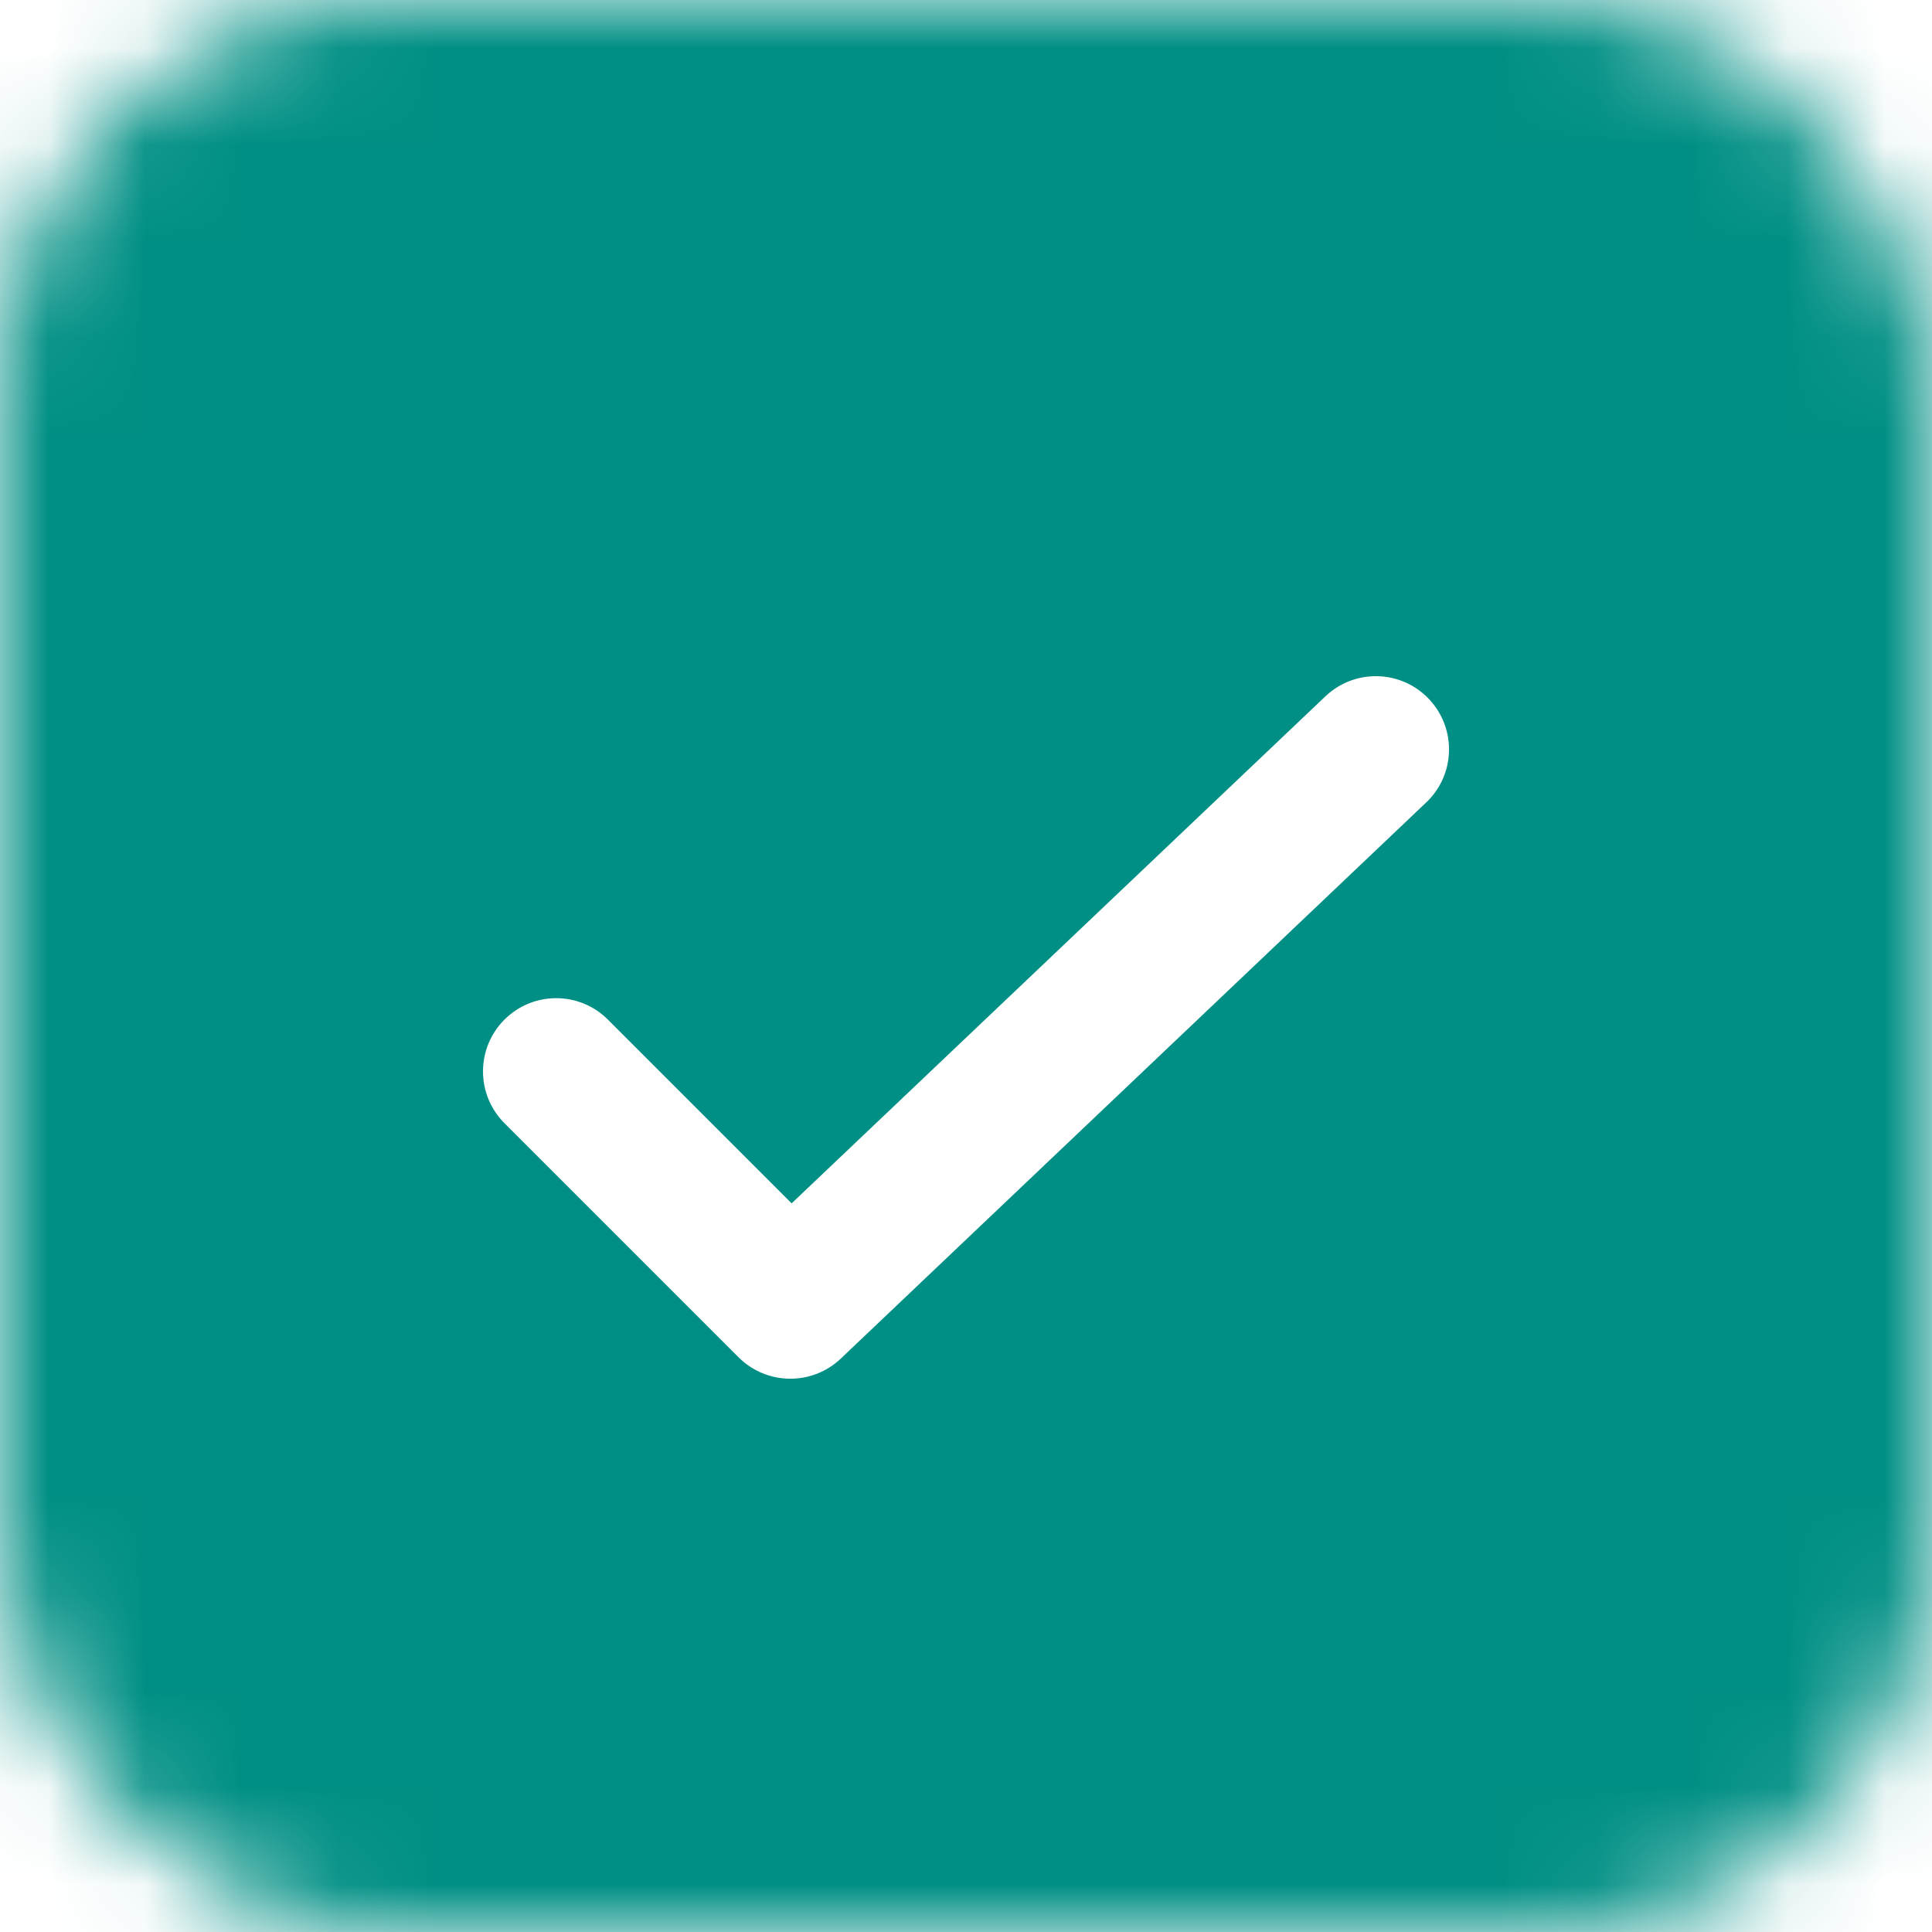 <svg width="20" height="20" viewBox="0 0 20 20" fill="none" xmlns="http://www.w3.org/2000/svg">
<mask id="mask0" mask-type="alpha" maskUnits="userSpaceOnUse" x="0" y="0" width="20" height="20">
<rect width="20" height="20" rx="4" fill="white"/>
</mask>
<g mask="url(#mask0)">
<rect width="20" height="20" fill="#008F84"/>
</g>
<g filter="url(#filter0_d)">
<path fill-rule="evenodd" clip-rule="evenodd" d="M14.792 6.236C15.08 6.539 15.068 7.019 14.764 7.307L8.704 13.064C8.406 13.347 7.937 13.341 7.646 13.051L5.222 10.627C4.926 10.331 4.926 9.851 5.222 9.555C5.518 9.259 5.997 9.259 6.293 9.555L8.195 11.457L13.721 6.208C14.024 5.92 14.504 5.932 14.792 6.236Z" fill="white"/>
</g>
<defs>
<filter id="filter0_d" x="3" y="5" width="14" height="11.273" filterUnits="userSpaceOnUse" color-interpolation-filters="sRGB">
<feFlood flood-opacity="0" result="BackgroundImageFix"/>
<feColorMatrix in="SourceAlpha" type="matrix" values="0 0 0 0 0 0 0 0 0 0 0 0 0 0 0 0 0 0 127 0"/>
<feOffset dy="1"/>
<feGaussianBlur stdDeviation="1"/>
<feColorMatrix type="matrix" values="0 0 0 0 0.267 0 0 0 0 0.337 0 0 0 0 0.424 0 0 0 0.15 0"/>
<feBlend mode="normal" in2="BackgroundImageFix" result="effect1_dropShadow"/>
<feBlend mode="normal" in="SourceGraphic" in2="effect1_dropShadow" result="shape"/>
</filter>
</defs>
</svg>
